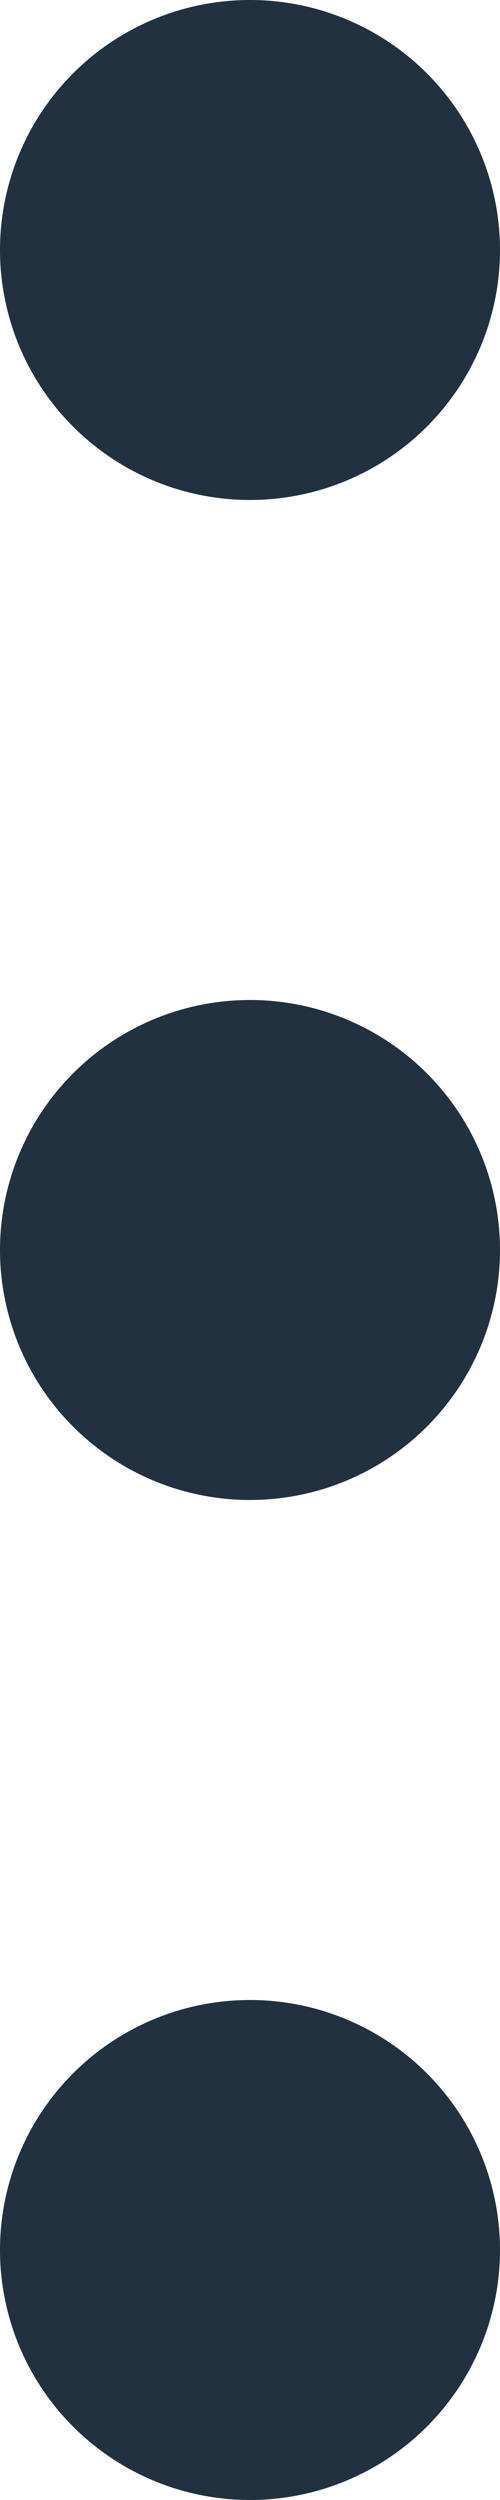 <svg xmlns="http://www.w3.org/2000/svg" width="4" height="20" viewBox="0 0 4 20">
<defs>
    <style>
      .cls-1 {
        fill: #22313f;
        fill-rule: evenodd;
      }
    </style>
  </defs>
  <path id="Эллипс_3_копия_2" data-name="Эллипс 3 копия 2" class="cls-1" d="M303,5a2,2,0,1,1-2,2A2,2,0,0,1,303,5Zm0,8a2,2,0,1,1-2,2A2,2,0,0,1,303,13Zm0,8a2,2,0,1,1-2,2A2,2,0,0,1,303,21Z" transform="translate(-301 -5)"/>
</svg>
